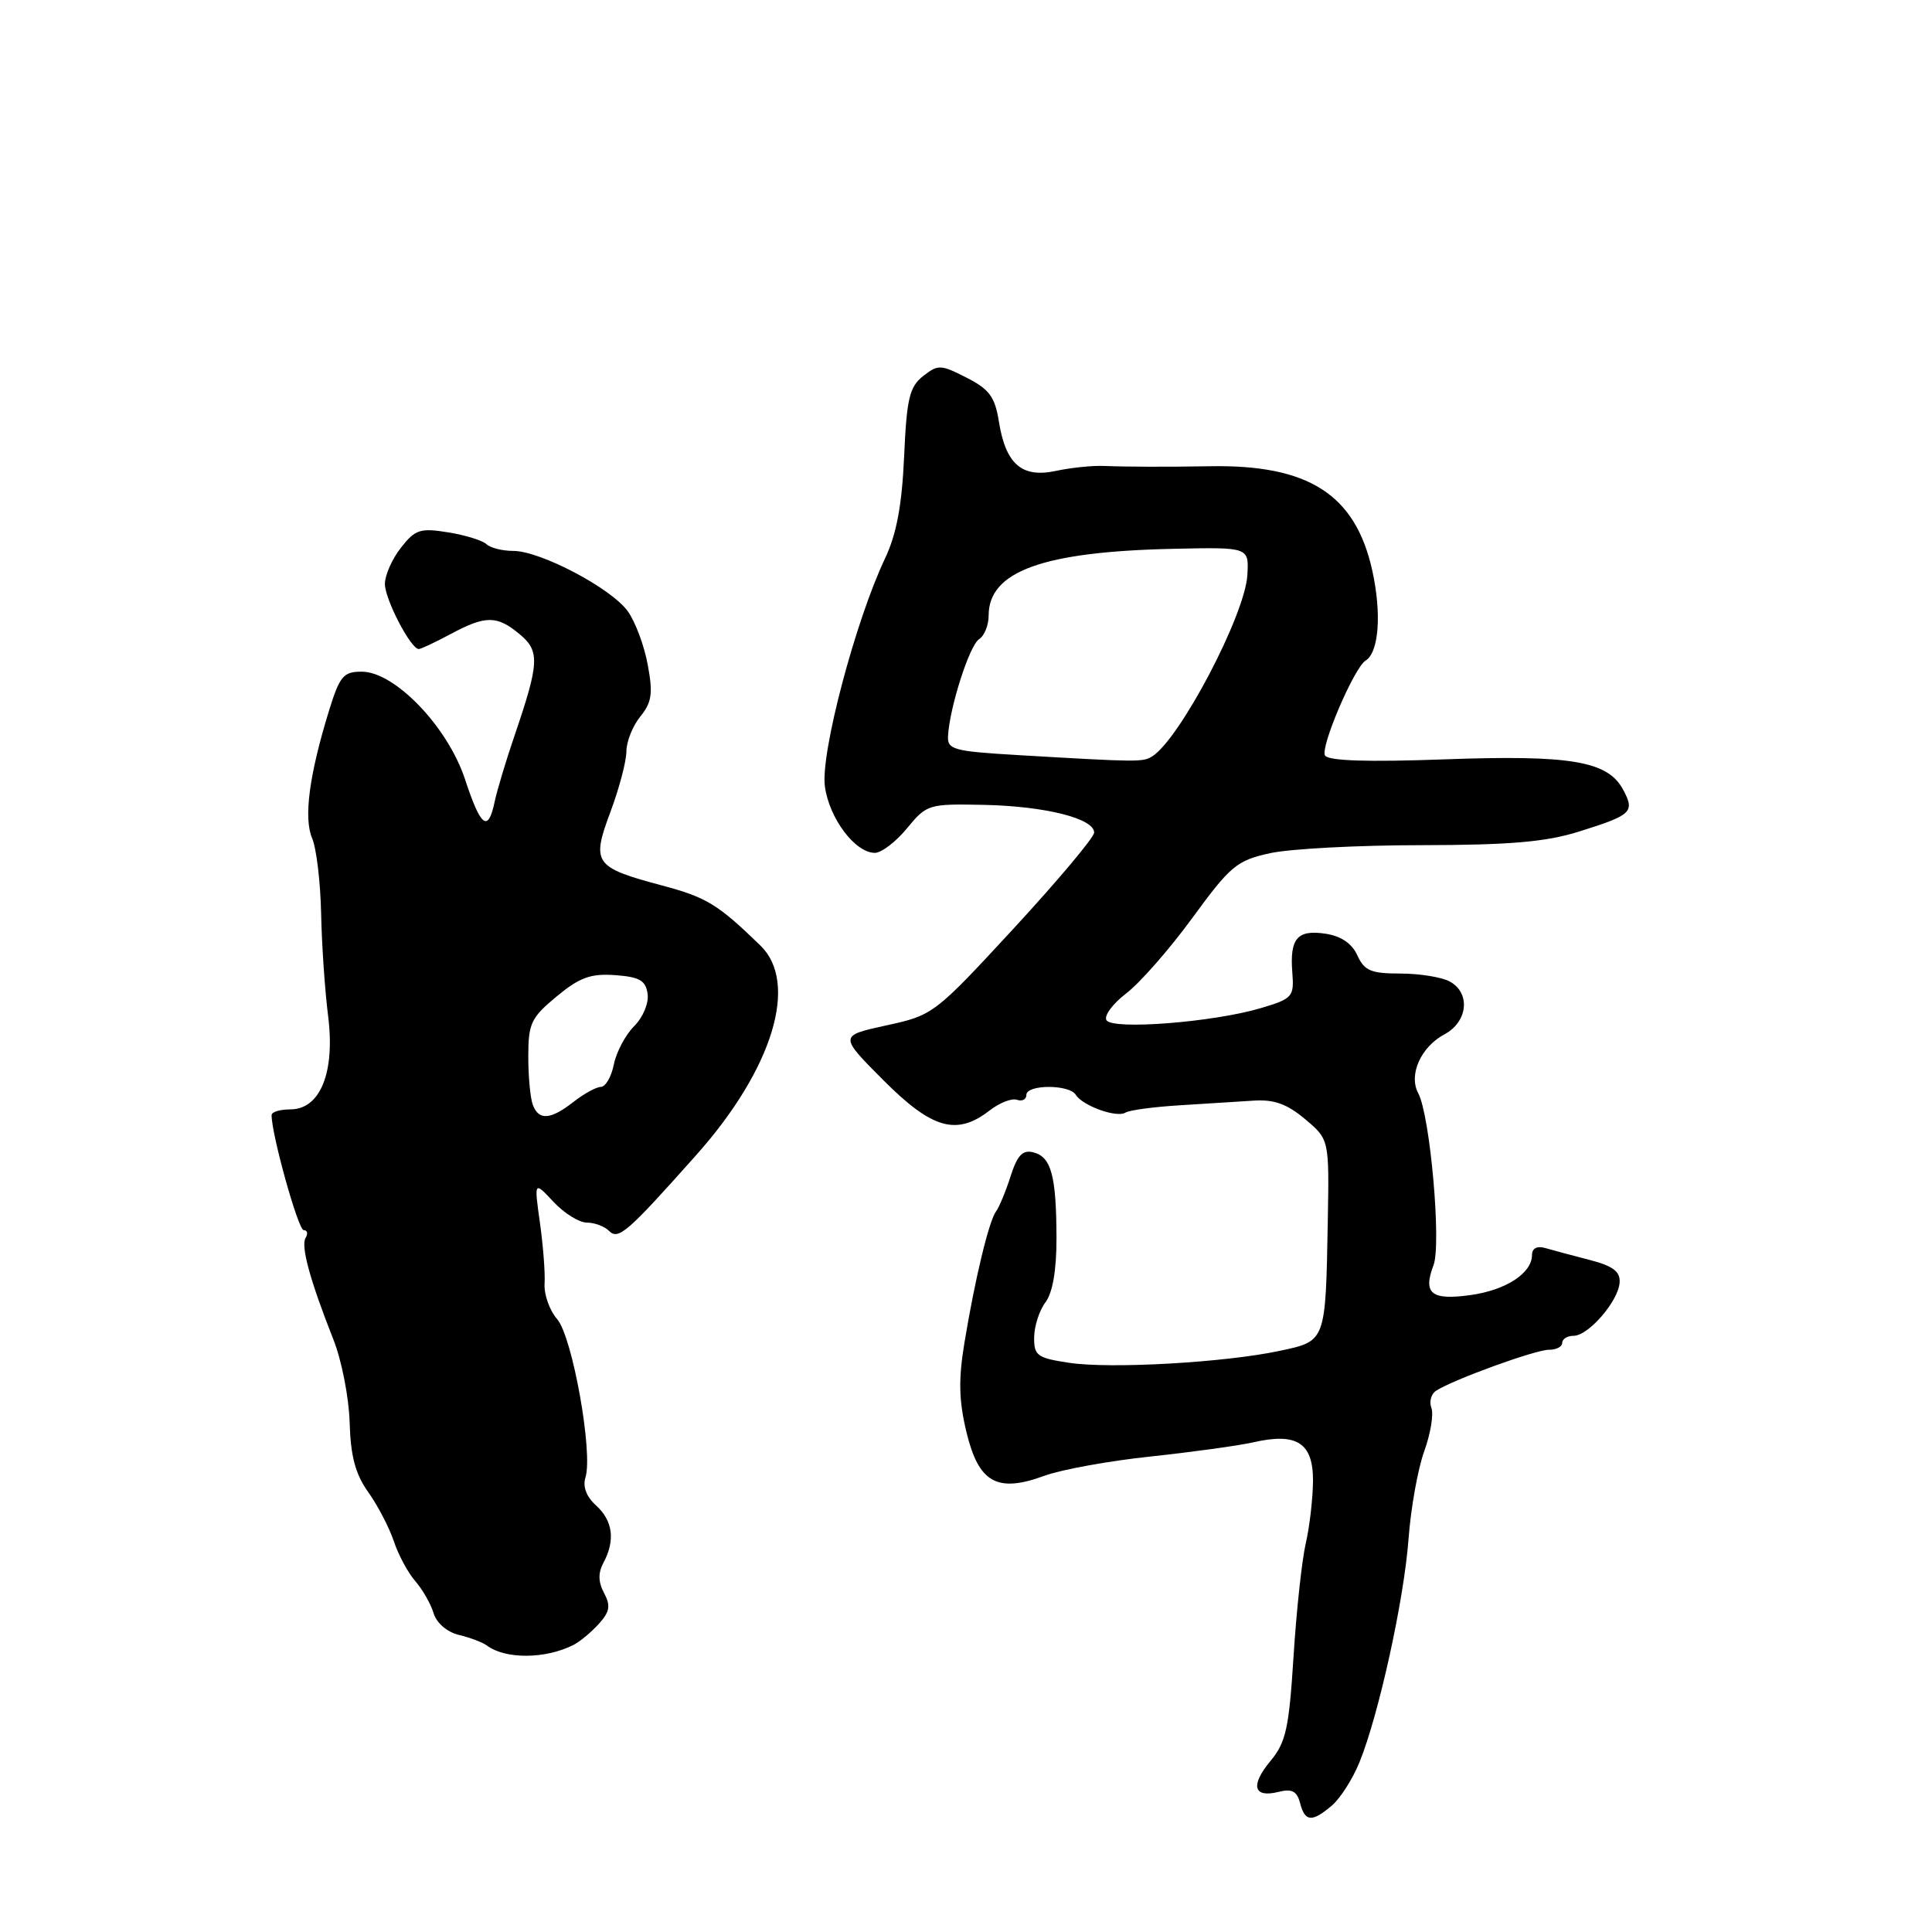 <?xml version="1.0" encoding="UTF-8" standalone="no"?>
<!DOCTYPE svg PUBLIC "-//W3C//DTD SVG 1.1//EN" "http://www.w3.org/Graphics/SVG/1.1/DTD/svg11.dtd" >
<svg xmlns="http://www.w3.org/2000/svg" xmlns:xlink="http://www.w3.org/1999/xlink" version="1.1" viewBox="0 0 256 256">
 <g >
 <path fill="currentColor"
d=" M 176.51 239.22 C 177.61 238.27 179.25 235.70 180.14 233.50 C 182.70 227.19 186.04 212.00 186.64 203.90 C 186.94 199.83 187.88 194.60 188.72 192.29 C 189.56 189.97 189.98 187.40 189.67 186.57 C 189.35 185.74 189.63 184.71 190.29 184.28 C 192.59 182.79 203.51 178.83 205.25 178.85 C 206.21 178.86 207.00 178.45 207.00 177.94 C 207.00 177.42 207.68 177.00 208.51 177.00 C 210.48 177.00 214.47 172.38 214.61 169.92 C 214.70 168.48 213.71 167.74 210.61 166.94 C 208.35 166.36 205.71 165.65 204.75 165.37 C 203.67 165.06 203.00 165.41 203.00 166.28 C 203.00 168.71 199.54 170.96 194.81 171.61 C 189.65 172.32 188.52 171.40 189.95 167.64 C 191.01 164.84 189.50 147.79 187.92 144.85 C 186.62 142.42 188.27 138.73 191.39 137.06 C 194.52 135.38 194.89 131.55 192.07 130.04 C 191.00 129.47 188.07 129.00 185.54 129.00 C 181.67 129.00 180.79 128.63 179.86 126.60 C 179.14 125.01 177.70 124.03 175.63 123.72 C 171.89 123.16 170.88 124.35 171.24 128.88 C 171.49 132.08 171.27 132.33 167.07 133.58 C 160.79 135.45 147.42 136.50 146.61 135.18 C 146.26 134.60 147.43 133.01 149.23 131.63 C 151.03 130.26 154.98 125.76 158.00 121.62 C 163.05 114.71 163.89 114.01 168.30 113.05 C 170.94 112.47 179.94 111.99 188.30 111.99 C 200.06 111.97 204.80 111.57 209.22 110.19 C 216.24 107.99 216.66 107.60 215.07 104.63 C 213.04 100.84 208.14 100.01 191.36 100.62 C 181.22 100.99 176.01 100.82 175.57 100.11 C 174.91 99.04 179.43 88.47 180.95 87.53 C 182.72 86.44 183.09 81.29 181.83 75.58 C 179.59 65.50 173.38 61.53 160.25 61.78 C 154.78 61.88 149.14 61.86 146.25 61.74 C 144.74 61.68 141.88 61.97 139.90 62.40 C 135.40 63.36 133.27 61.51 132.36 55.88 C 131.84 52.59 131.10 51.58 128.07 50.04 C 124.65 48.29 124.29 48.28 122.31 49.84 C 120.51 51.26 120.14 52.81 119.80 60.50 C 119.51 66.97 118.80 70.76 117.27 74.00 C 113.35 82.26 108.71 99.82 109.30 104.19 C 109.87 108.43 113.29 112.99 115.92 113.01 C 116.79 113.01 118.71 111.55 120.18 109.76 C 122.80 106.57 123.03 106.50 130.37 106.65 C 138.51 106.82 145.01 108.46 144.98 110.33 C 144.96 110.97 140.18 116.67 134.34 123.00 C 123.84 134.37 123.65 134.52 117.45 135.87 C 111.18 137.24 111.18 137.24 117.04 143.12 C 123.50 149.60 126.76 150.53 131.12 147.15 C 132.43 146.13 134.06 145.49 134.75 145.73 C 135.44 145.97 136.00 145.68 136.00 145.08 C 136.00 143.68 141.68 143.67 142.54 145.06 C 143.44 146.52 147.96 148.15 149.12 147.43 C 149.64 147.10 152.87 146.67 156.28 146.46 C 159.70 146.25 164.13 145.97 166.11 145.84 C 168.81 145.66 170.54 146.28 172.93 148.29 C 176.13 150.98 176.13 150.98 175.94 161.74 C 175.65 177.83 175.70 177.68 169.64 178.98 C 162.38 180.54 147.20 181.41 141.67 180.58 C 137.43 179.94 137.00 179.63 137.03 177.19 C 137.05 175.71 137.72 173.63 138.53 172.56 C 139.48 171.30 140.00 168.30 139.99 164.06 C 139.97 155.81 139.30 153.31 136.95 152.70 C 135.51 152.32 134.82 153.04 133.91 155.85 C 133.27 157.86 132.40 159.95 131.99 160.50 C 131.05 161.74 129.19 169.45 127.80 177.88 C 126.99 182.74 127.05 185.56 128.05 189.72 C 129.67 196.48 132.11 197.85 138.39 195.55 C 140.65 194.72 147.00 193.57 152.50 192.99 C 158.00 192.40 164.09 191.56 166.04 191.12 C 171.84 189.79 174.00 191.18 173.98 196.22 C 173.96 198.57 173.53 202.30 173.02 204.50 C 172.51 206.70 171.78 213.45 171.40 219.50 C 170.80 229.01 170.39 230.88 168.35 233.33 C 165.64 236.59 166.08 238.27 169.43 237.43 C 171.19 236.99 171.86 237.34 172.27 238.93 C 172.92 241.42 173.85 241.49 176.51 239.22 Z  M 76.01 217.95 C 76.84 217.53 78.34 216.28 79.34 215.18 C 80.80 213.56 80.94 212.76 80.04 211.08 C 79.26 209.62 79.24 208.42 79.96 207.07 C 81.55 204.11 81.21 201.50 78.99 199.49 C 77.69 198.32 77.19 196.98 77.58 195.75 C 78.60 192.52 75.85 177.13 73.83 174.80 C 72.82 173.64 72.07 171.52 72.16 170.09 C 72.25 168.67 71.97 165.03 71.54 162.00 C 70.77 156.50 70.77 156.50 73.34 159.25 C 74.75 160.76 76.74 162.00 77.75 162.00 C 78.77 162.00 80.09 162.49 80.70 163.10 C 81.94 164.34 83.09 163.35 92.29 153.01 C 102.41 141.64 105.88 130.25 100.75 125.28 C 95.12 119.82 93.63 118.91 87.76 117.34 C 78.72 114.93 78.34 114.39 80.89 107.57 C 82.05 104.46 83.00 100.87 83.00 99.57 C 83.00 98.28 83.83 96.20 84.84 94.95 C 86.37 93.07 86.54 91.89 85.83 88.09 C 85.37 85.56 84.18 82.38 83.19 81.00 C 81.00 77.95 71.61 73.00 68.02 73.00 C 66.58 73.00 64.97 72.60 64.45 72.10 C 63.93 71.61 61.64 70.90 59.38 70.54 C 55.69 69.94 55.02 70.15 53.13 72.57 C 51.96 74.05 51.00 76.22 51.00 77.38 C 51.01 79.43 54.43 86.00 55.49 86.00 C 55.77 86.00 57.69 85.10 59.74 84.00 C 64.35 81.53 65.86 81.53 68.86 84.04 C 71.55 86.27 71.47 87.82 68.17 97.50 C 67.04 100.80 65.86 104.74 65.54 106.25 C 64.68 110.35 63.71 109.61 61.62 103.27 C 59.34 96.32 52.32 89.00 47.93 89.00 C 45.49 89.00 45.01 89.58 43.57 94.25 C 40.96 102.74 40.22 108.40 41.36 111.07 C 41.93 112.41 42.46 116.88 42.55 121.00 C 42.63 125.12 43.05 131.23 43.47 134.56 C 44.43 142.08 42.45 147.00 38.47 147.00 C 37.11 147.00 35.99 147.34 35.99 147.75 C 35.95 150.21 39.51 163.00 40.24 163.00 C 40.72 163.00 40.84 163.45 40.50 164.01 C 39.83 165.09 41.05 169.57 44.18 177.50 C 45.27 180.25 46.24 185.20 46.33 188.50 C 46.46 192.96 47.09 195.32 48.79 197.71 C 50.04 199.47 51.57 202.39 52.18 204.21 C 52.78 206.02 54.06 208.40 55.02 209.50 C 55.98 210.60 57.08 212.51 57.45 213.75 C 57.85 215.07 59.24 216.26 60.82 216.64 C 62.29 216.99 63.95 217.62 64.50 218.03 C 66.95 219.88 72.29 219.85 76.01 217.95 Z  M 135.00 100.06 C 126.30 99.55 125.51 99.33 125.62 97.50 C 125.84 93.68 128.47 85.50 129.73 84.70 C 130.43 84.26 131.00 82.85 131.00 81.56 C 131.00 75.69 138.21 73.09 155.50 72.72 C 165.50 72.50 165.50 72.50 165.28 76.21 C 164.98 81.47 156.37 97.87 152.69 100.21 C 151.46 101.00 150.84 100.99 135.00 100.06 Z  M 70.61 146.42 C 70.27 145.55 70.00 142.66 70.00 139.99 C 70.00 135.61 70.36 134.85 73.75 132.04 C 76.79 129.52 78.25 128.98 81.50 129.21 C 84.75 129.45 85.56 129.91 85.81 131.69 C 85.99 132.92 85.20 134.80 84.03 135.97 C 82.88 137.12 81.67 139.40 81.34 141.03 C 81.02 142.66 80.24 144.01 79.62 144.02 C 79.01 144.03 77.38 144.92 76.00 146.00 C 72.95 148.38 71.41 148.50 70.61 146.42 Z "/>
</g>
</svg>